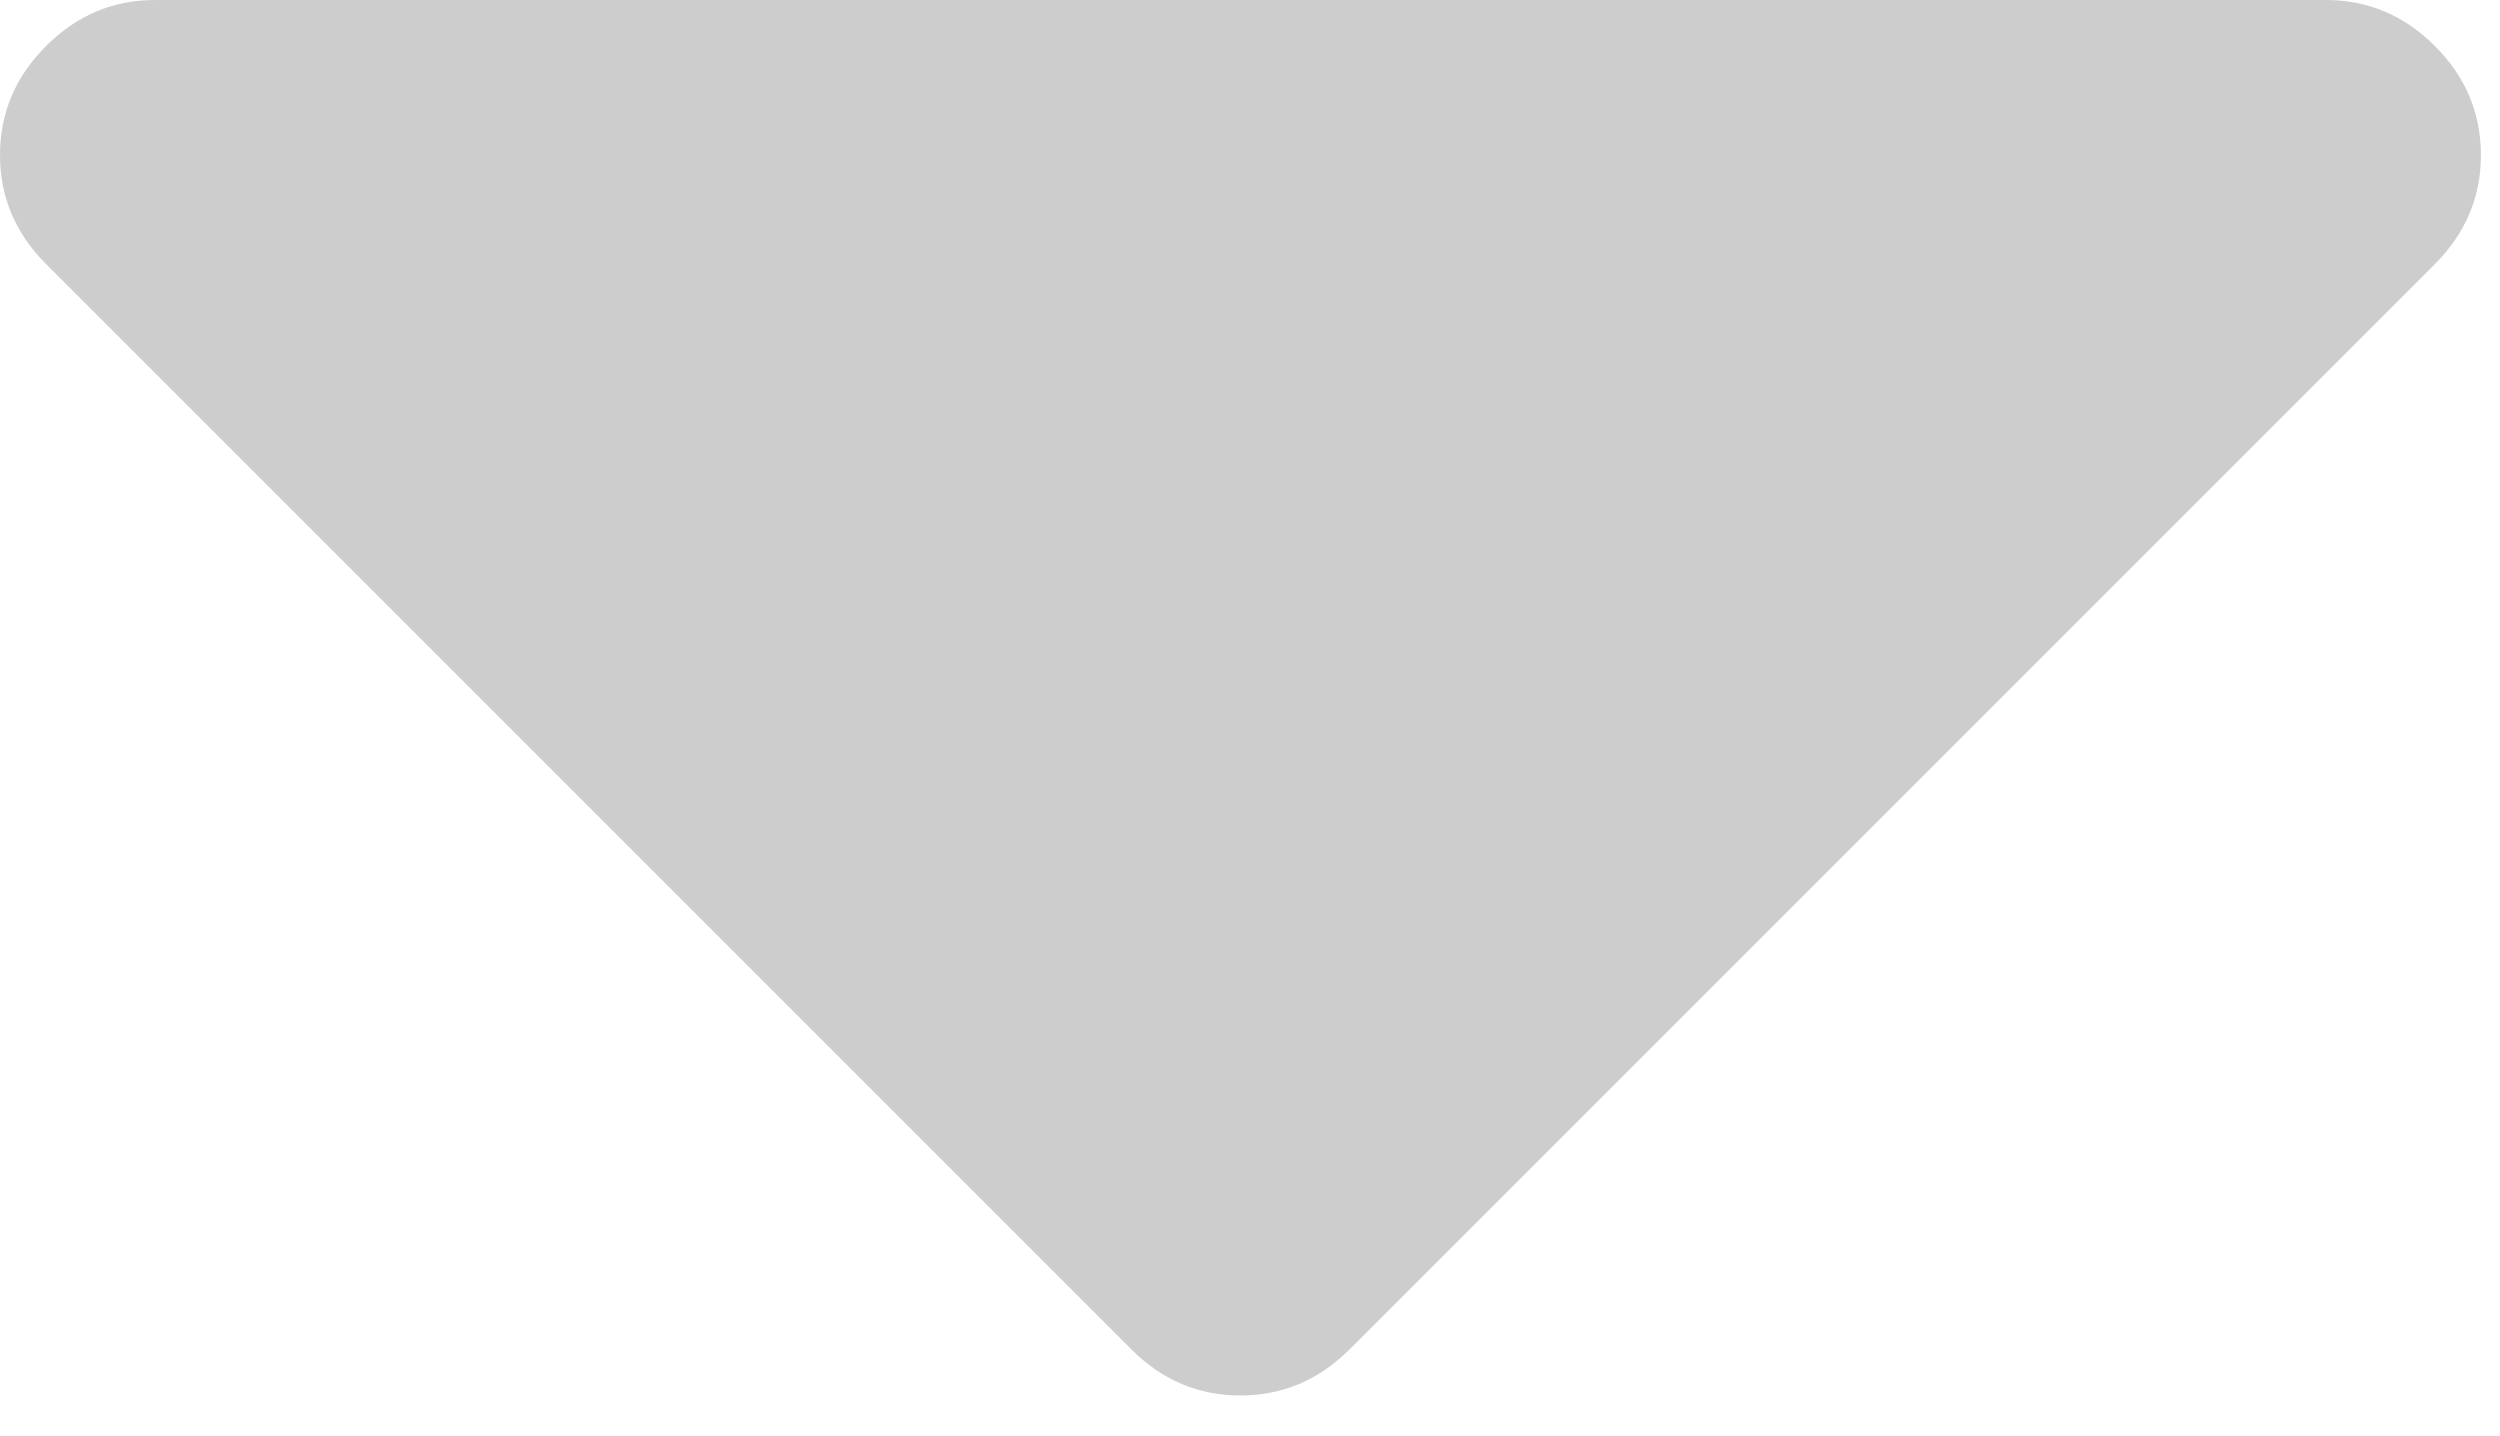 <svg width="47" height="27" viewBox="0 0 47 27" fill="none" xmlns="http://www.w3.org/2000/svg">
<path d="M0.866 4.964L21.271 25.369C21.847 25.947 22.53 26.235 23.32 26.235C24.11 26.235 24.793 25.947 25.37 25.369L45.776 4.964C46.353 4.387 46.641 3.704 46.641 2.915C46.641 2.126 46.353 1.442 45.776 0.865C45.198 0.288 44.515 3.7038e-05 43.726 3.6969e-05L2.916 3.34013e-05C2.126 3.33322e-05 1.443 0.288 0.866 0.865C0.289 1.442 9.16832e-05 2.125 9.16142e-05 2.915C9.15451e-05 3.704 0.289 4.387 0.866 4.964Z" fill="#CDCDCD"/>
</svg>
